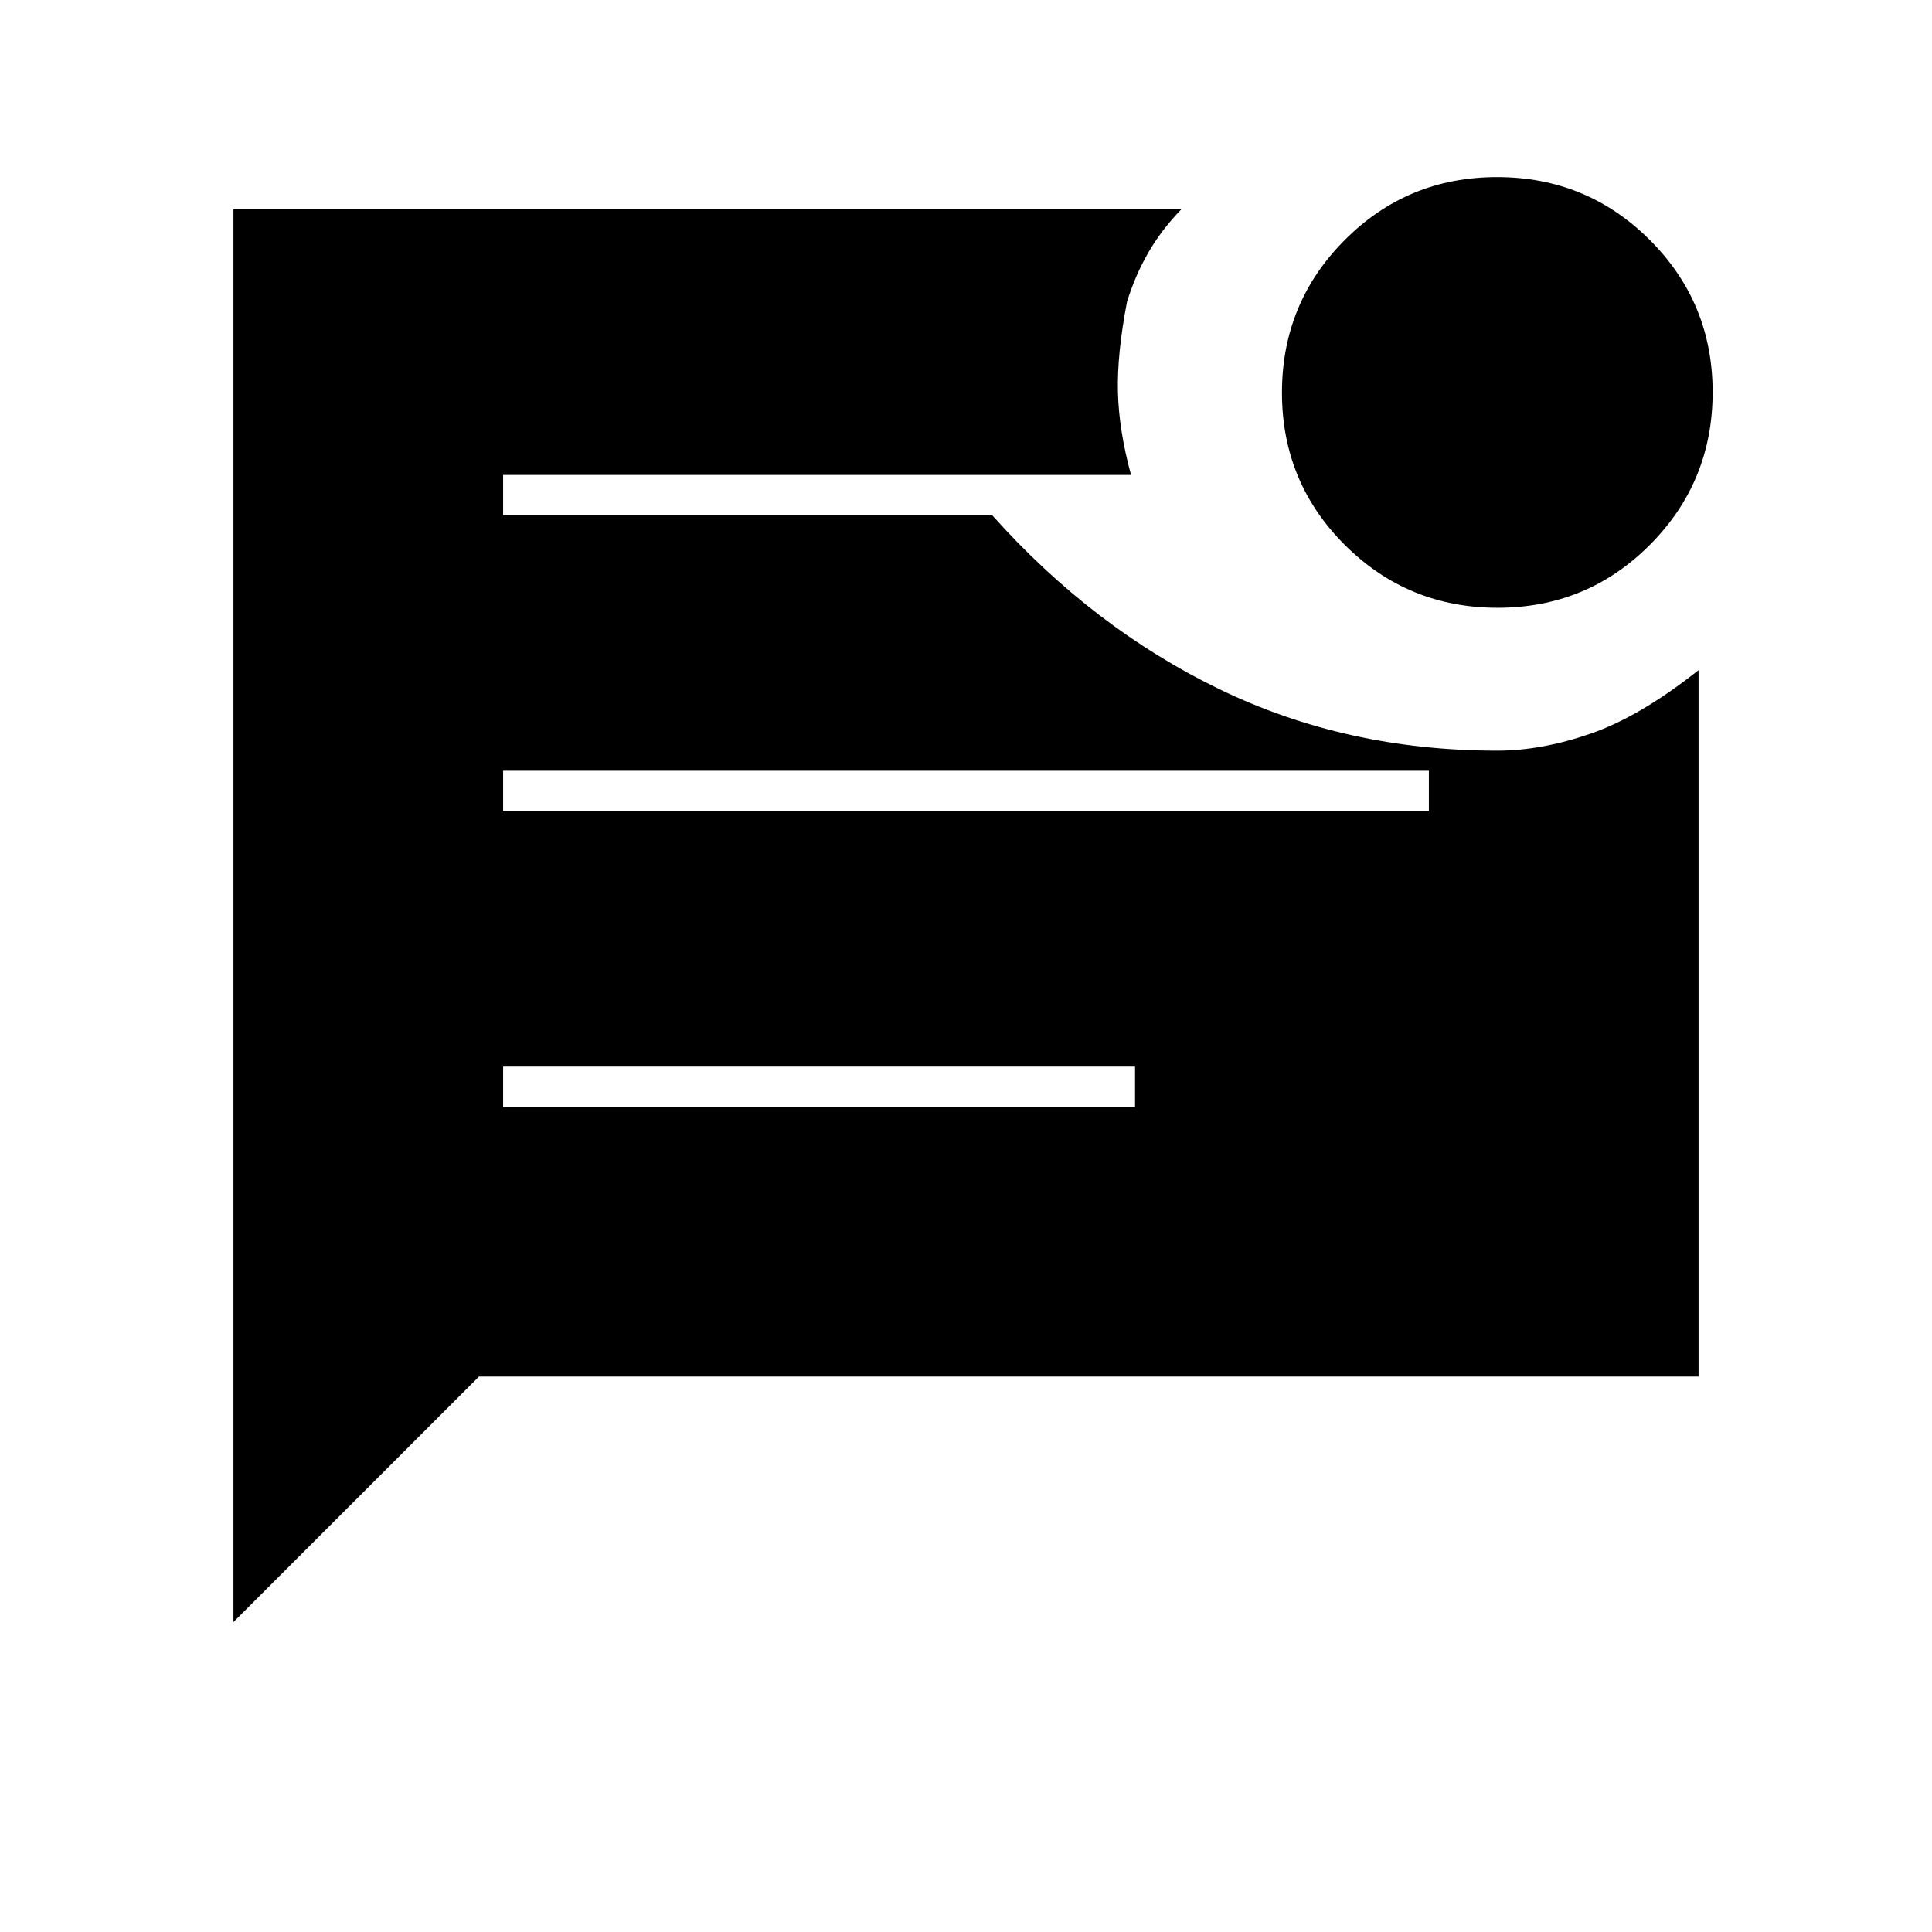 <svg xmlns="http://www.w3.org/2000/svg" height="20" viewBox="0 -960 960 960" width="20"><path d="M744.12-658q-44.54 0-75.83-31.17Q637-720.35 637-764.88q0-44.54 31.17-75.83Q699.35-872 743.88-872q44.54 0 75.83 31.17Q851-809.65 851-765.12q0 44.54-31.17 75.83Q788.65-658 744.12-658ZM116-154v-702h471q-10 10.33-16.5 21.67Q564-823 560-810q-5 26-4.5 45t6.5 41H250v20h243q50 56 113 86.5T744-587q22 0 46.5-8.5T844-627v351H238L116-154Zm134-403h460v-20H250v20Zm0 147h314v-20H250v20Z"/></svg>